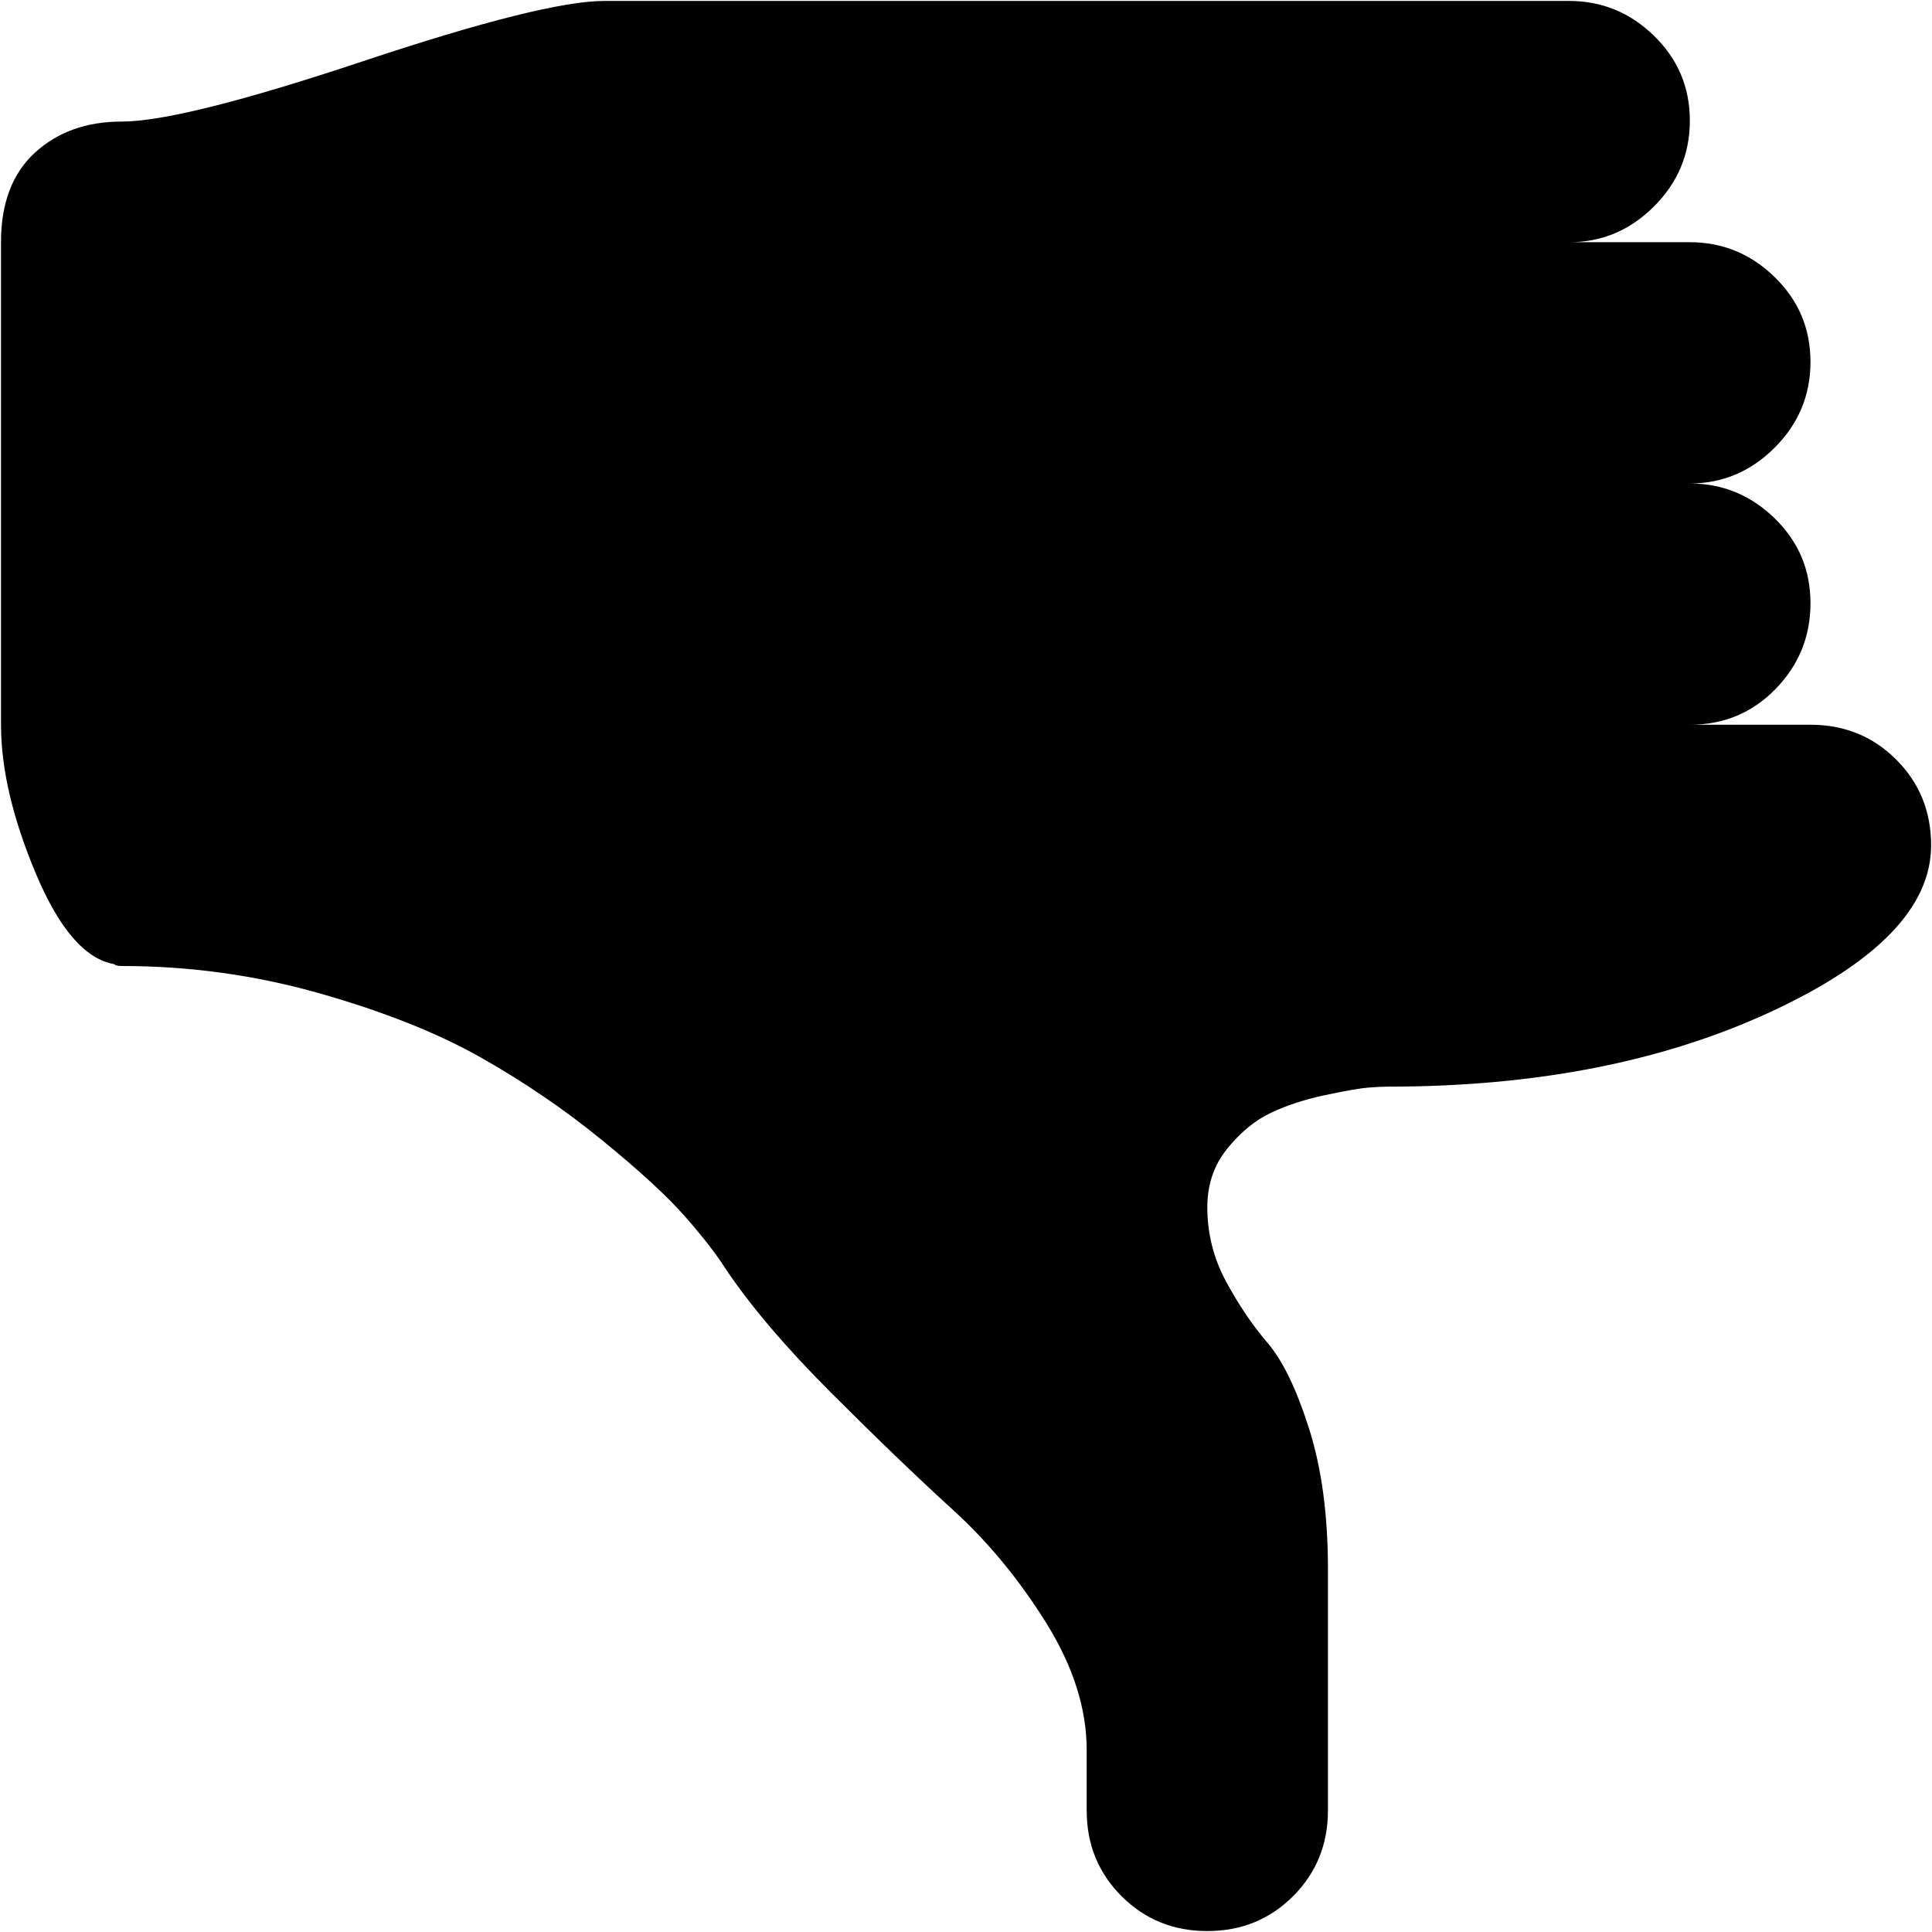 <svg xmlns="http://www.w3.org/2000/svg" width="3em" height="3em" viewBox="0 0 1025 1024"><path fill="currentColor" d="M736.528 576q-4 0-10.5.5t-23 4t-29 9.5t-23 19t-10.5 31q0 21 10 39.5t22 32.5t22 45.5t10 74.5v128q0 27-18.5 45.5t-45.5 18.5t-45.5-18.5t-18.5-45.5v-32q0-33-21.5-67.5t-49.5-60t-64.5-62t-56.5-66.5q-7-11-21-27t-44-40.5t-64.5-44t-85.5-34t-105-14.5q-3 0-4-1q-23-4-41.5-48t-18.5-79V128q0-31 18-47.5t46-16.5q32 0 128-32t128-32h512q26 0 45 18.5t19 45t-19 45.5t-45 19h64q26 0 45 18.5t19 45t-19 45.5t-45 19q26 0 45 18.5t19 45t-18.5 45.5t-45.5 19h64q27 0 45.5 18.5t18.5 45.5q0 49-85.5 88.5t-202.5 39.5"/></svg>